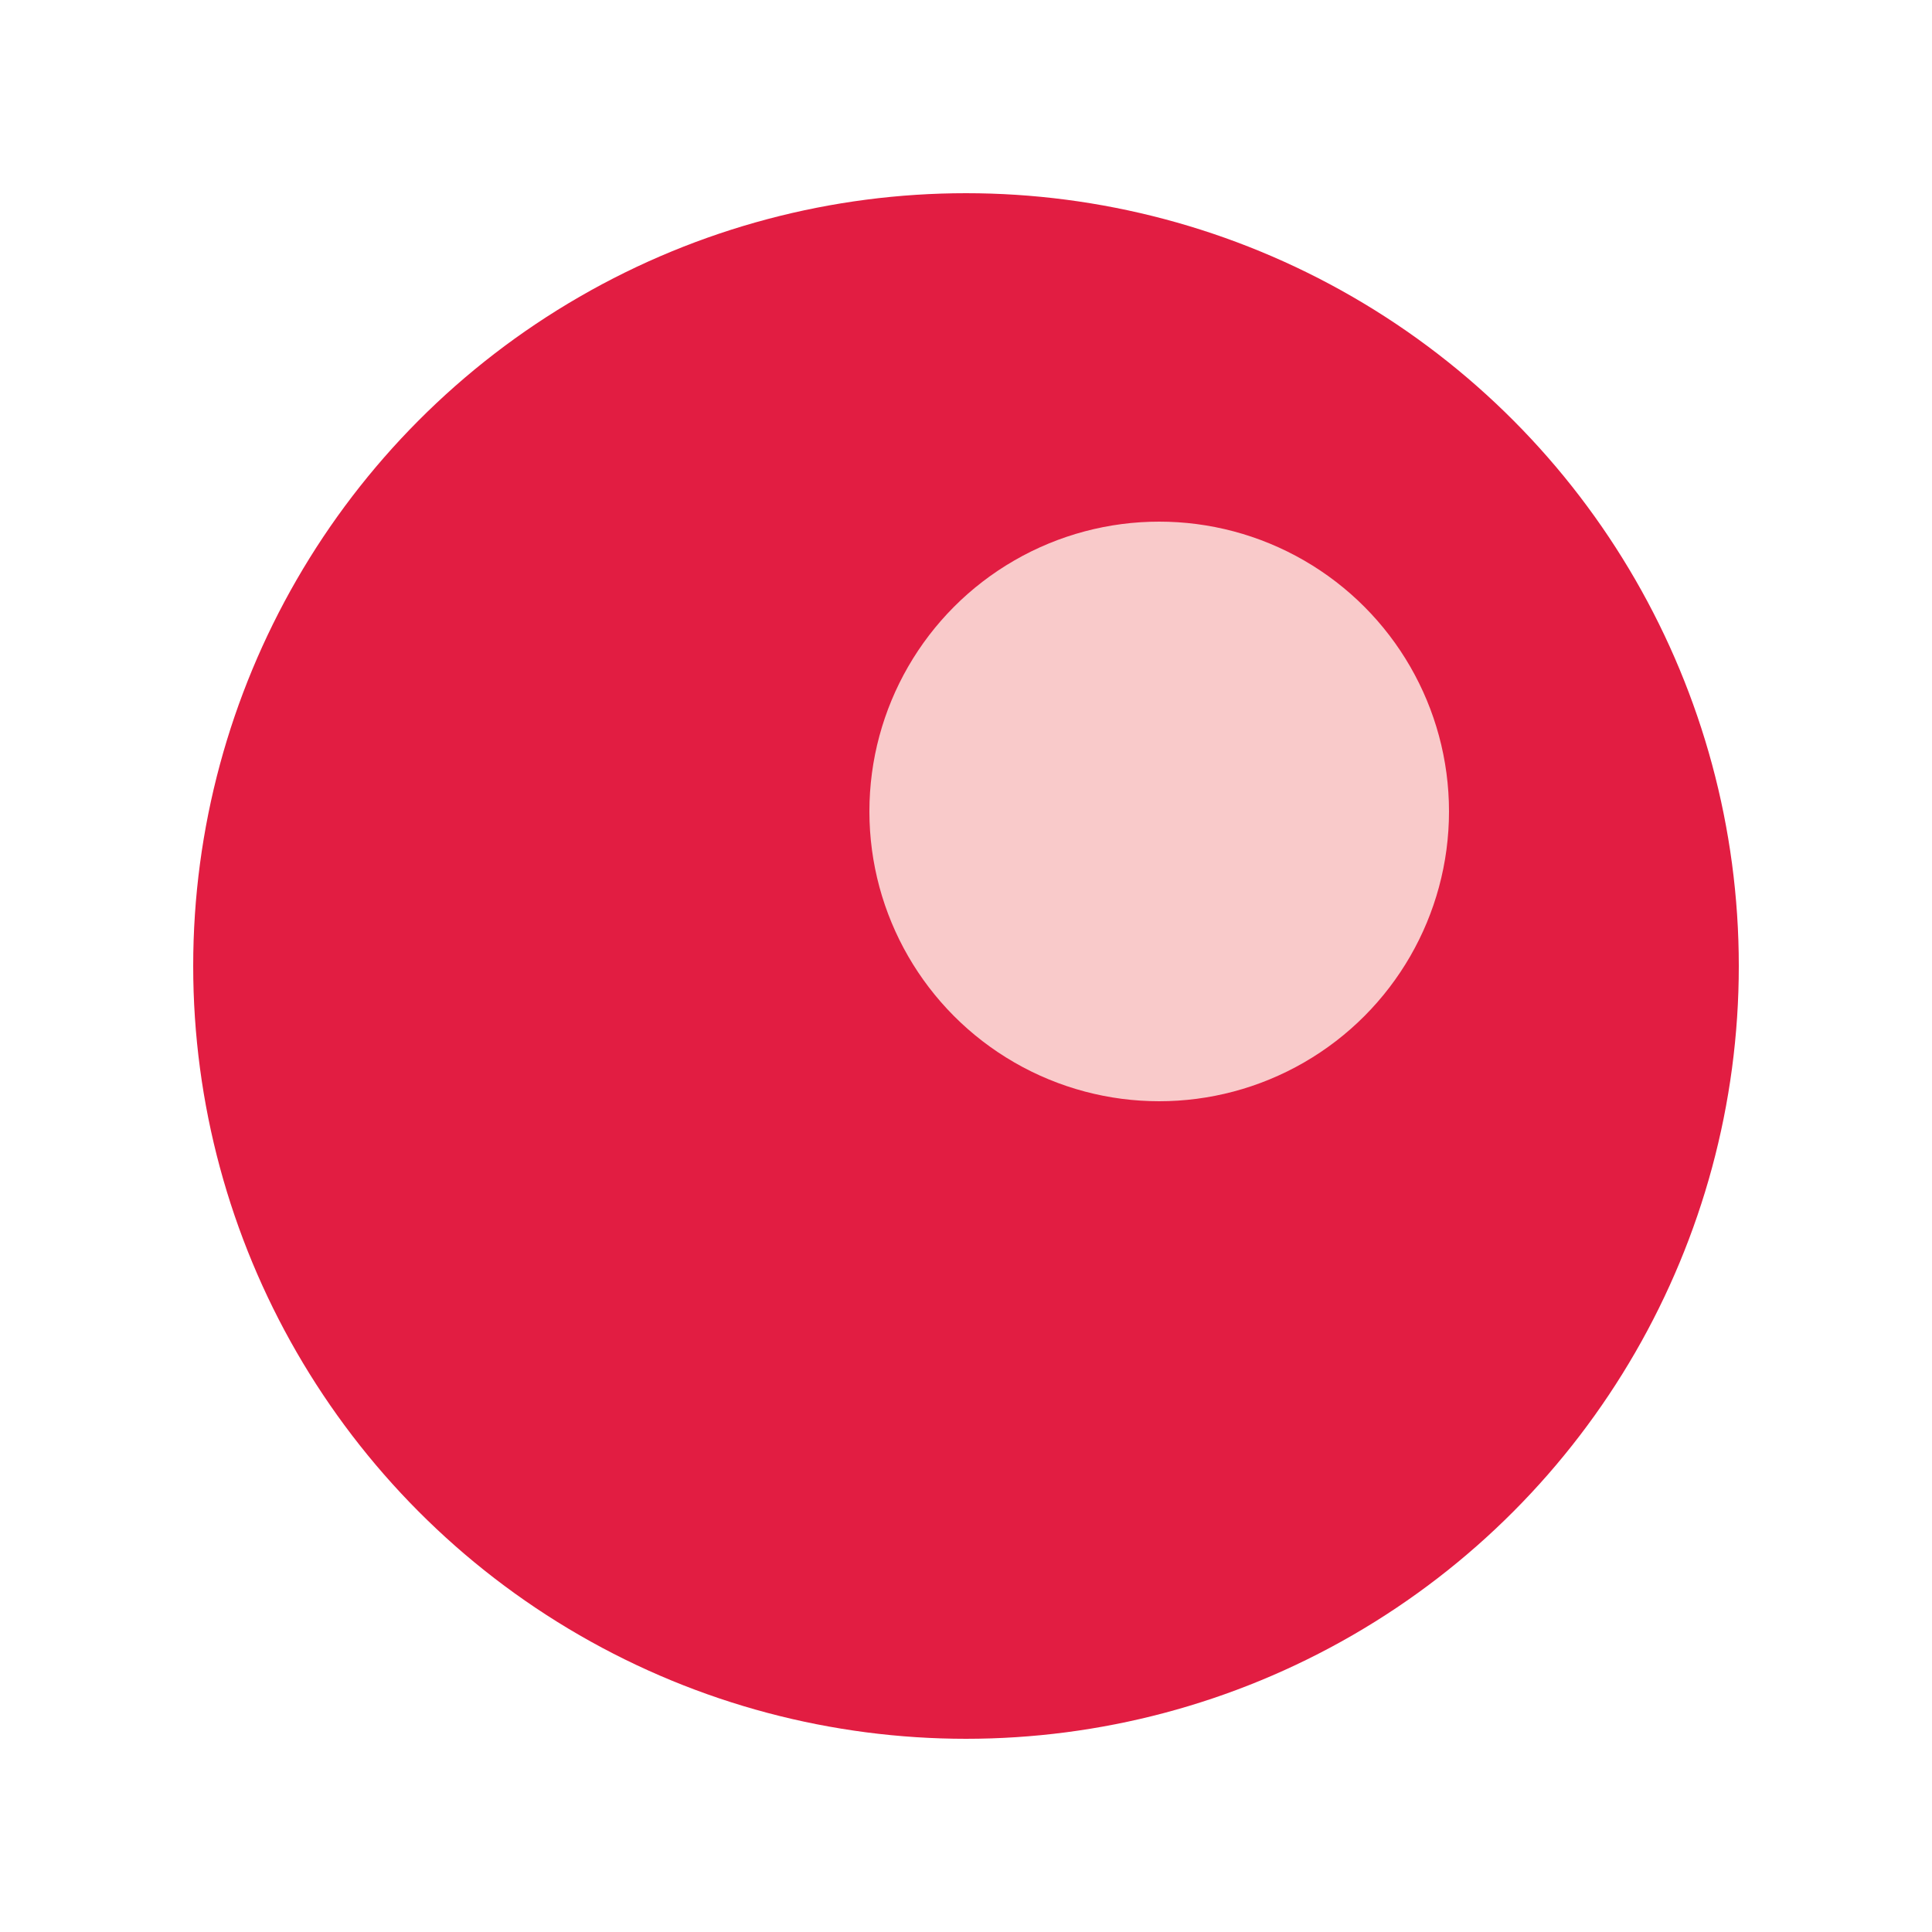 <svg xmlns="http://www.w3.org/2000/svg" viewBox="0 0 100 100">
  <!-- Cherry stem -->
  <path fill="#7A4F3B" d="M53.6,18.4c-1.8-0.8-3.6-1.2-5.4-1c-1.4,0.1-2.8,0.6-4,1.4c-1.3,0.9-2.2,2.2-2.7,3.7c-0.2,0.7-0.2,1.4,0,2.1c0.4,1.6,1.3,3,2.7,3.9c1.1,0.7,2.4,1.1,3.7,1.2c1.7,0.1,3.5-0.2,5-1c1.1-0.6,1.8-1.7,2.2-2.9c0.2-0.6,0.3-1.2,0.3-1.8C56.1,21.3,55,19.3,53.6,18.4z"/>
  
  <!-- Cherry body -->
  <circle fill="#E21D42" cx="50" cy="50" r="40"/>
  
  <!-- Cherry highlight -->
  <circle fill="#F9CACA" cx="60" cy="42" r="15"/>
</svg>
